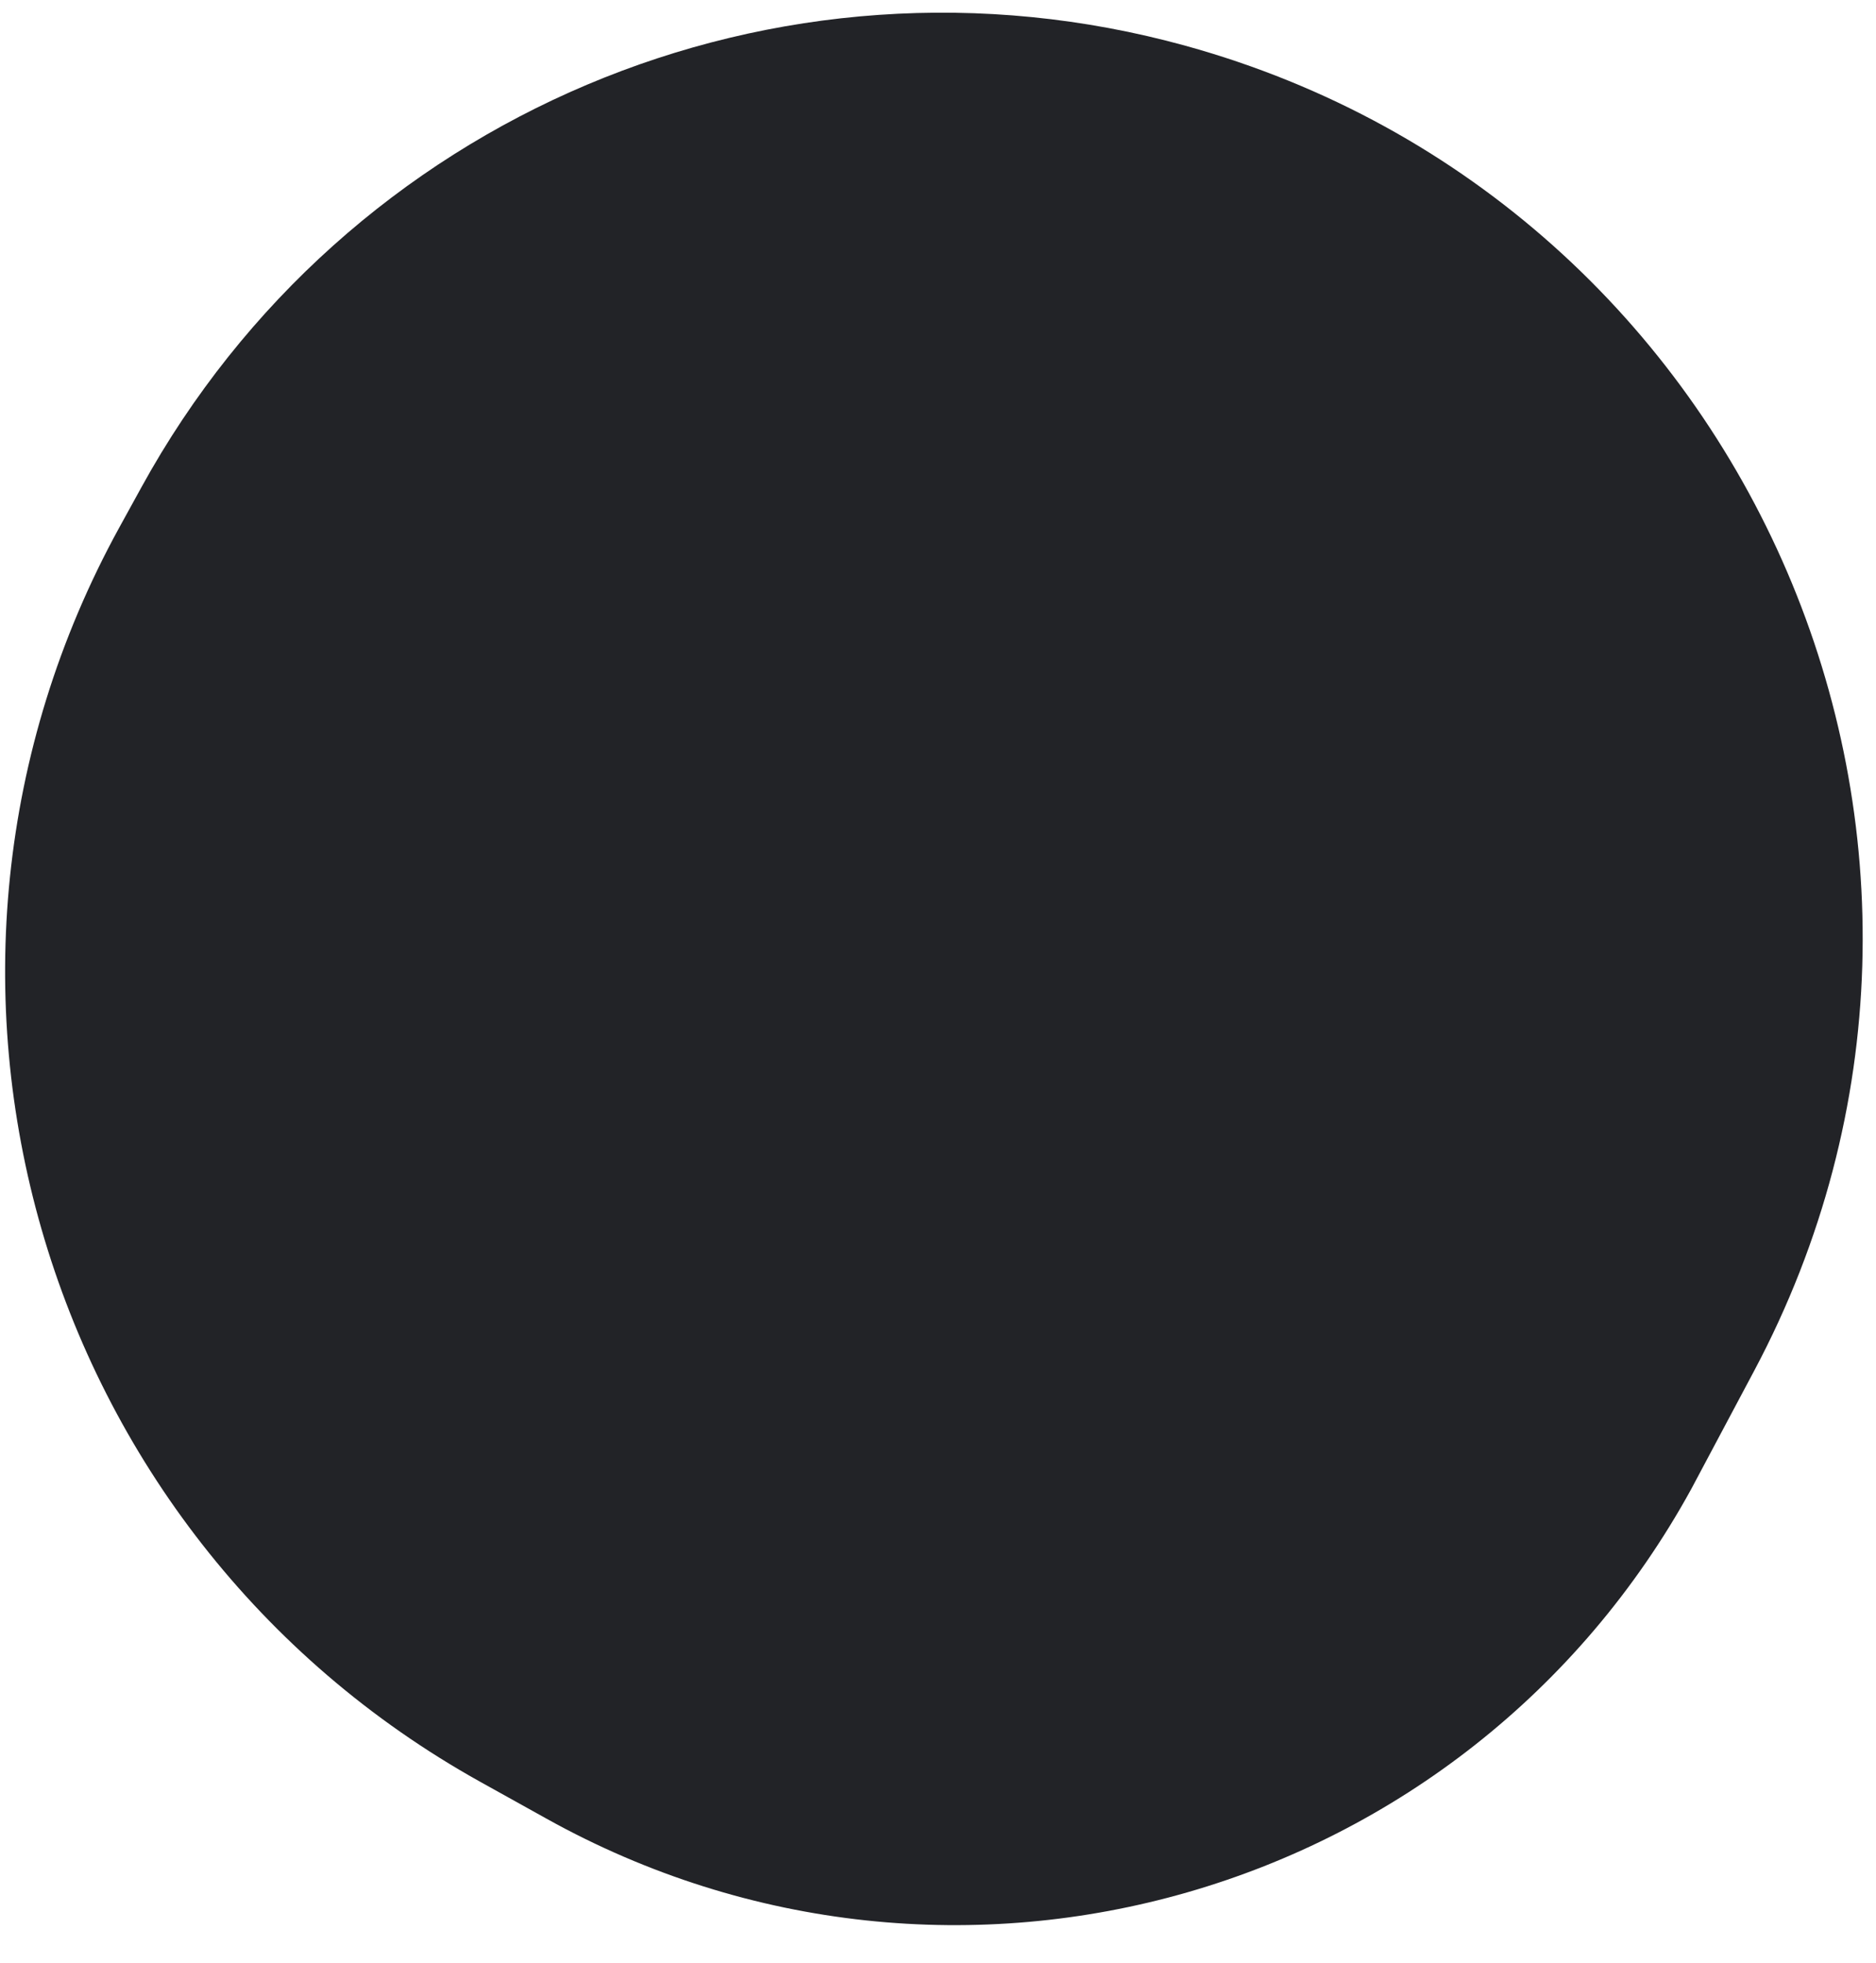 <svg width="43" height="45" viewBox="0 0 43 45" fill="none" xmlns="http://www.w3.org/2000/svg">
<path d="M11.011 40.844C0.831 35.178 -2.875 22.306 2.733 12.094L3.241 11.17C7.922 2.645 17.811 -1.536 27.173 1.049C40.205 4.648 46.566 19.472 40.206 31.424L38.765 34.132C33.618 43.505 21.87 46.887 12.527 41.687L11.011 40.844Z" fill="#222327"/>
</svg>
